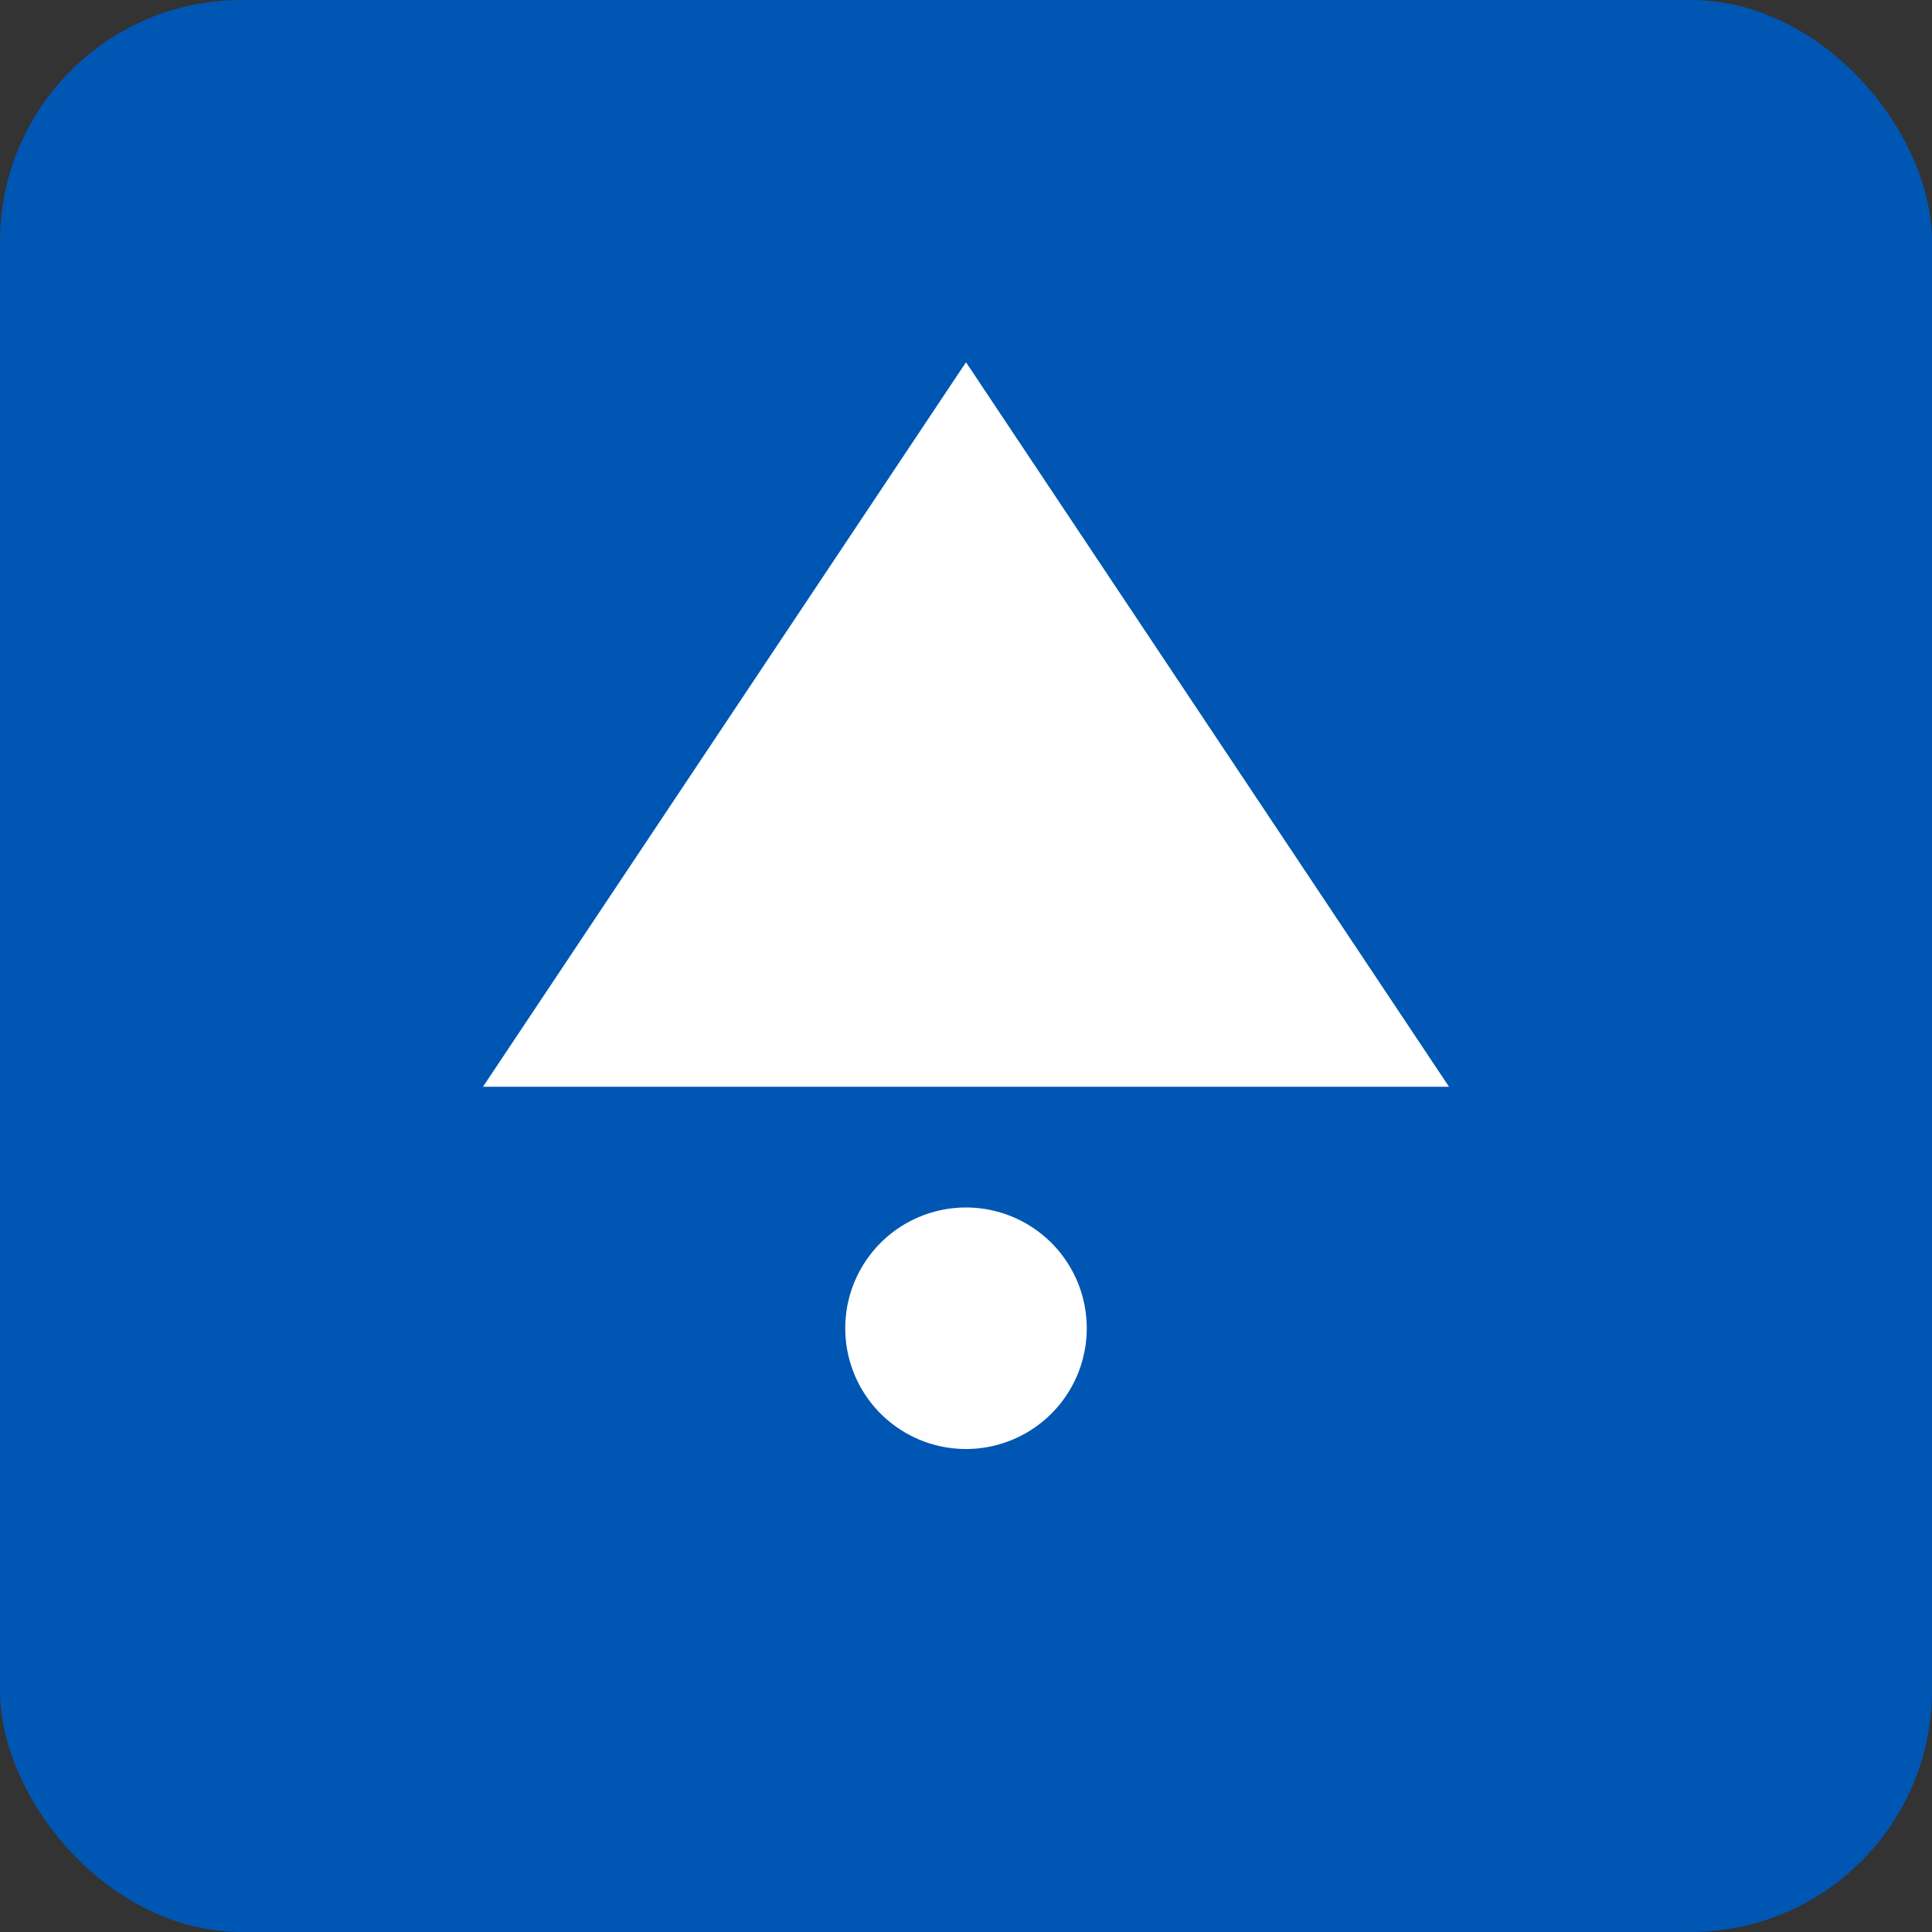 ﻿<svg xmlns="http://www.w3.org/2000/svg" viewBox="0 0 64 64">
  <rect x="0" y="0" width="64" height="64" fill="#333333" stroke="none"/>
  <rect width="64" height="64" rx="8" fill="#0056b3" />
  <path
    d="M16 40l16-24 16 24H16zm16 4a4 4 0 100 8 4 4 0 000-8z"
    fill="#fff"
    transform="translate(0 -4)"
  />
</svg>
